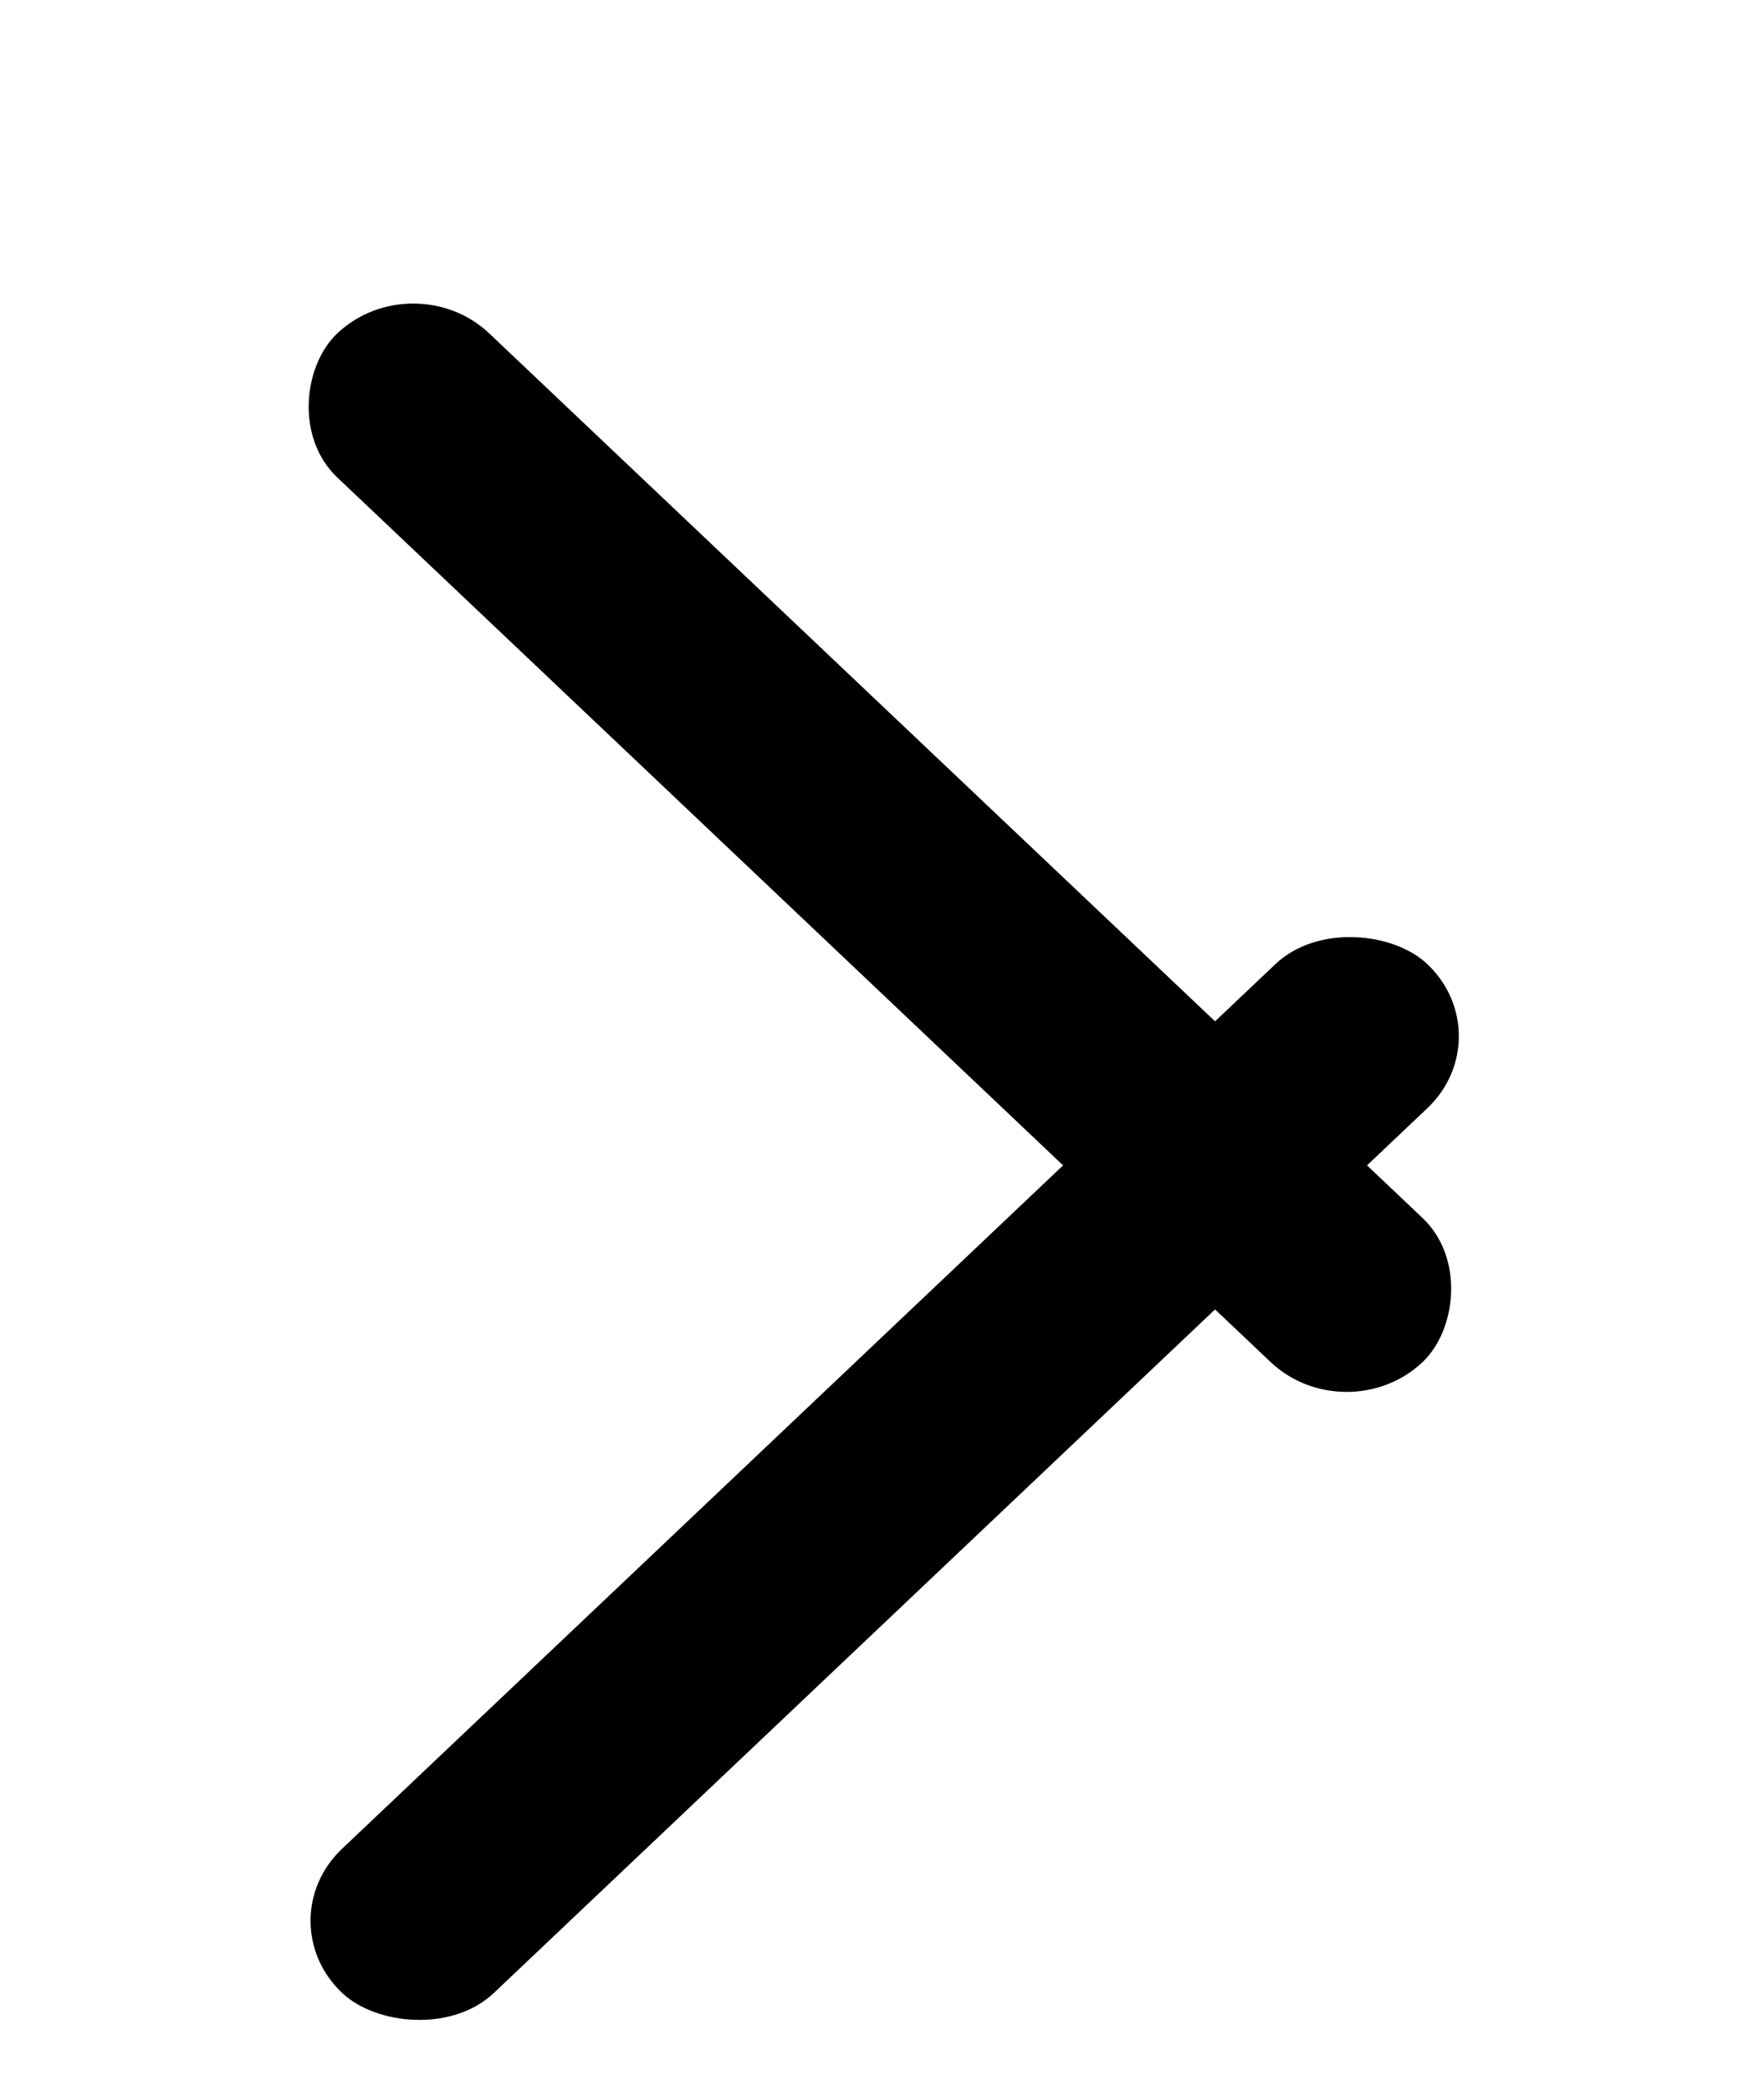 <svg width="27" height="32" viewBox="0 0 27 32" fill="none" xmlns="http://www.w3.org/2000/svg">
<g filter="url(#filter0_d_47_60)">
<rect width="22.882" height="3.204" rx="1.602" transform="matrix(0.726 0.688 -0.726 0.688 6.325 0)" fill="black"/>
</g>
<rect width="22.882" height="3.204" rx="1.602" transform="matrix(0.726 -0.688 0.726 0.688 4.072 29.396)" fill="black"/>
<defs>
<filter id="filter0_d_47_60" x="0.681" y="0.646" width="25.567" height="24.659" filterUnits="userSpaceOnUse" color-interpolation-filters="sRGB">
<feFlood flood-opacity="0" result="BackgroundImageFix"/>
<feColorMatrix in="SourceAlpha" type="matrix" values="0 0 0 0 0 0 0 0 0 0 0 0 0 0 0 0 0 0 127 0" result="hardAlpha"/>
<feOffset dy="4"/>
<feGaussianBlur stdDeviation="2"/>
<feComposite in2="hardAlpha" operator="out"/>
<feColorMatrix type="matrix" values="0 0 0 0 0 0 0 0 0 0 0 0 0 0 0 0 0 0 0.25 0"/>
<feBlend mode="normal" in2="BackgroundImageFix" result="effect1_dropShadow_47_60"/>
<feBlend mode="normal" in="SourceGraphic" in2="effect1_dropShadow_47_60" result="shape"/>
</filter>
</defs>
</svg>

